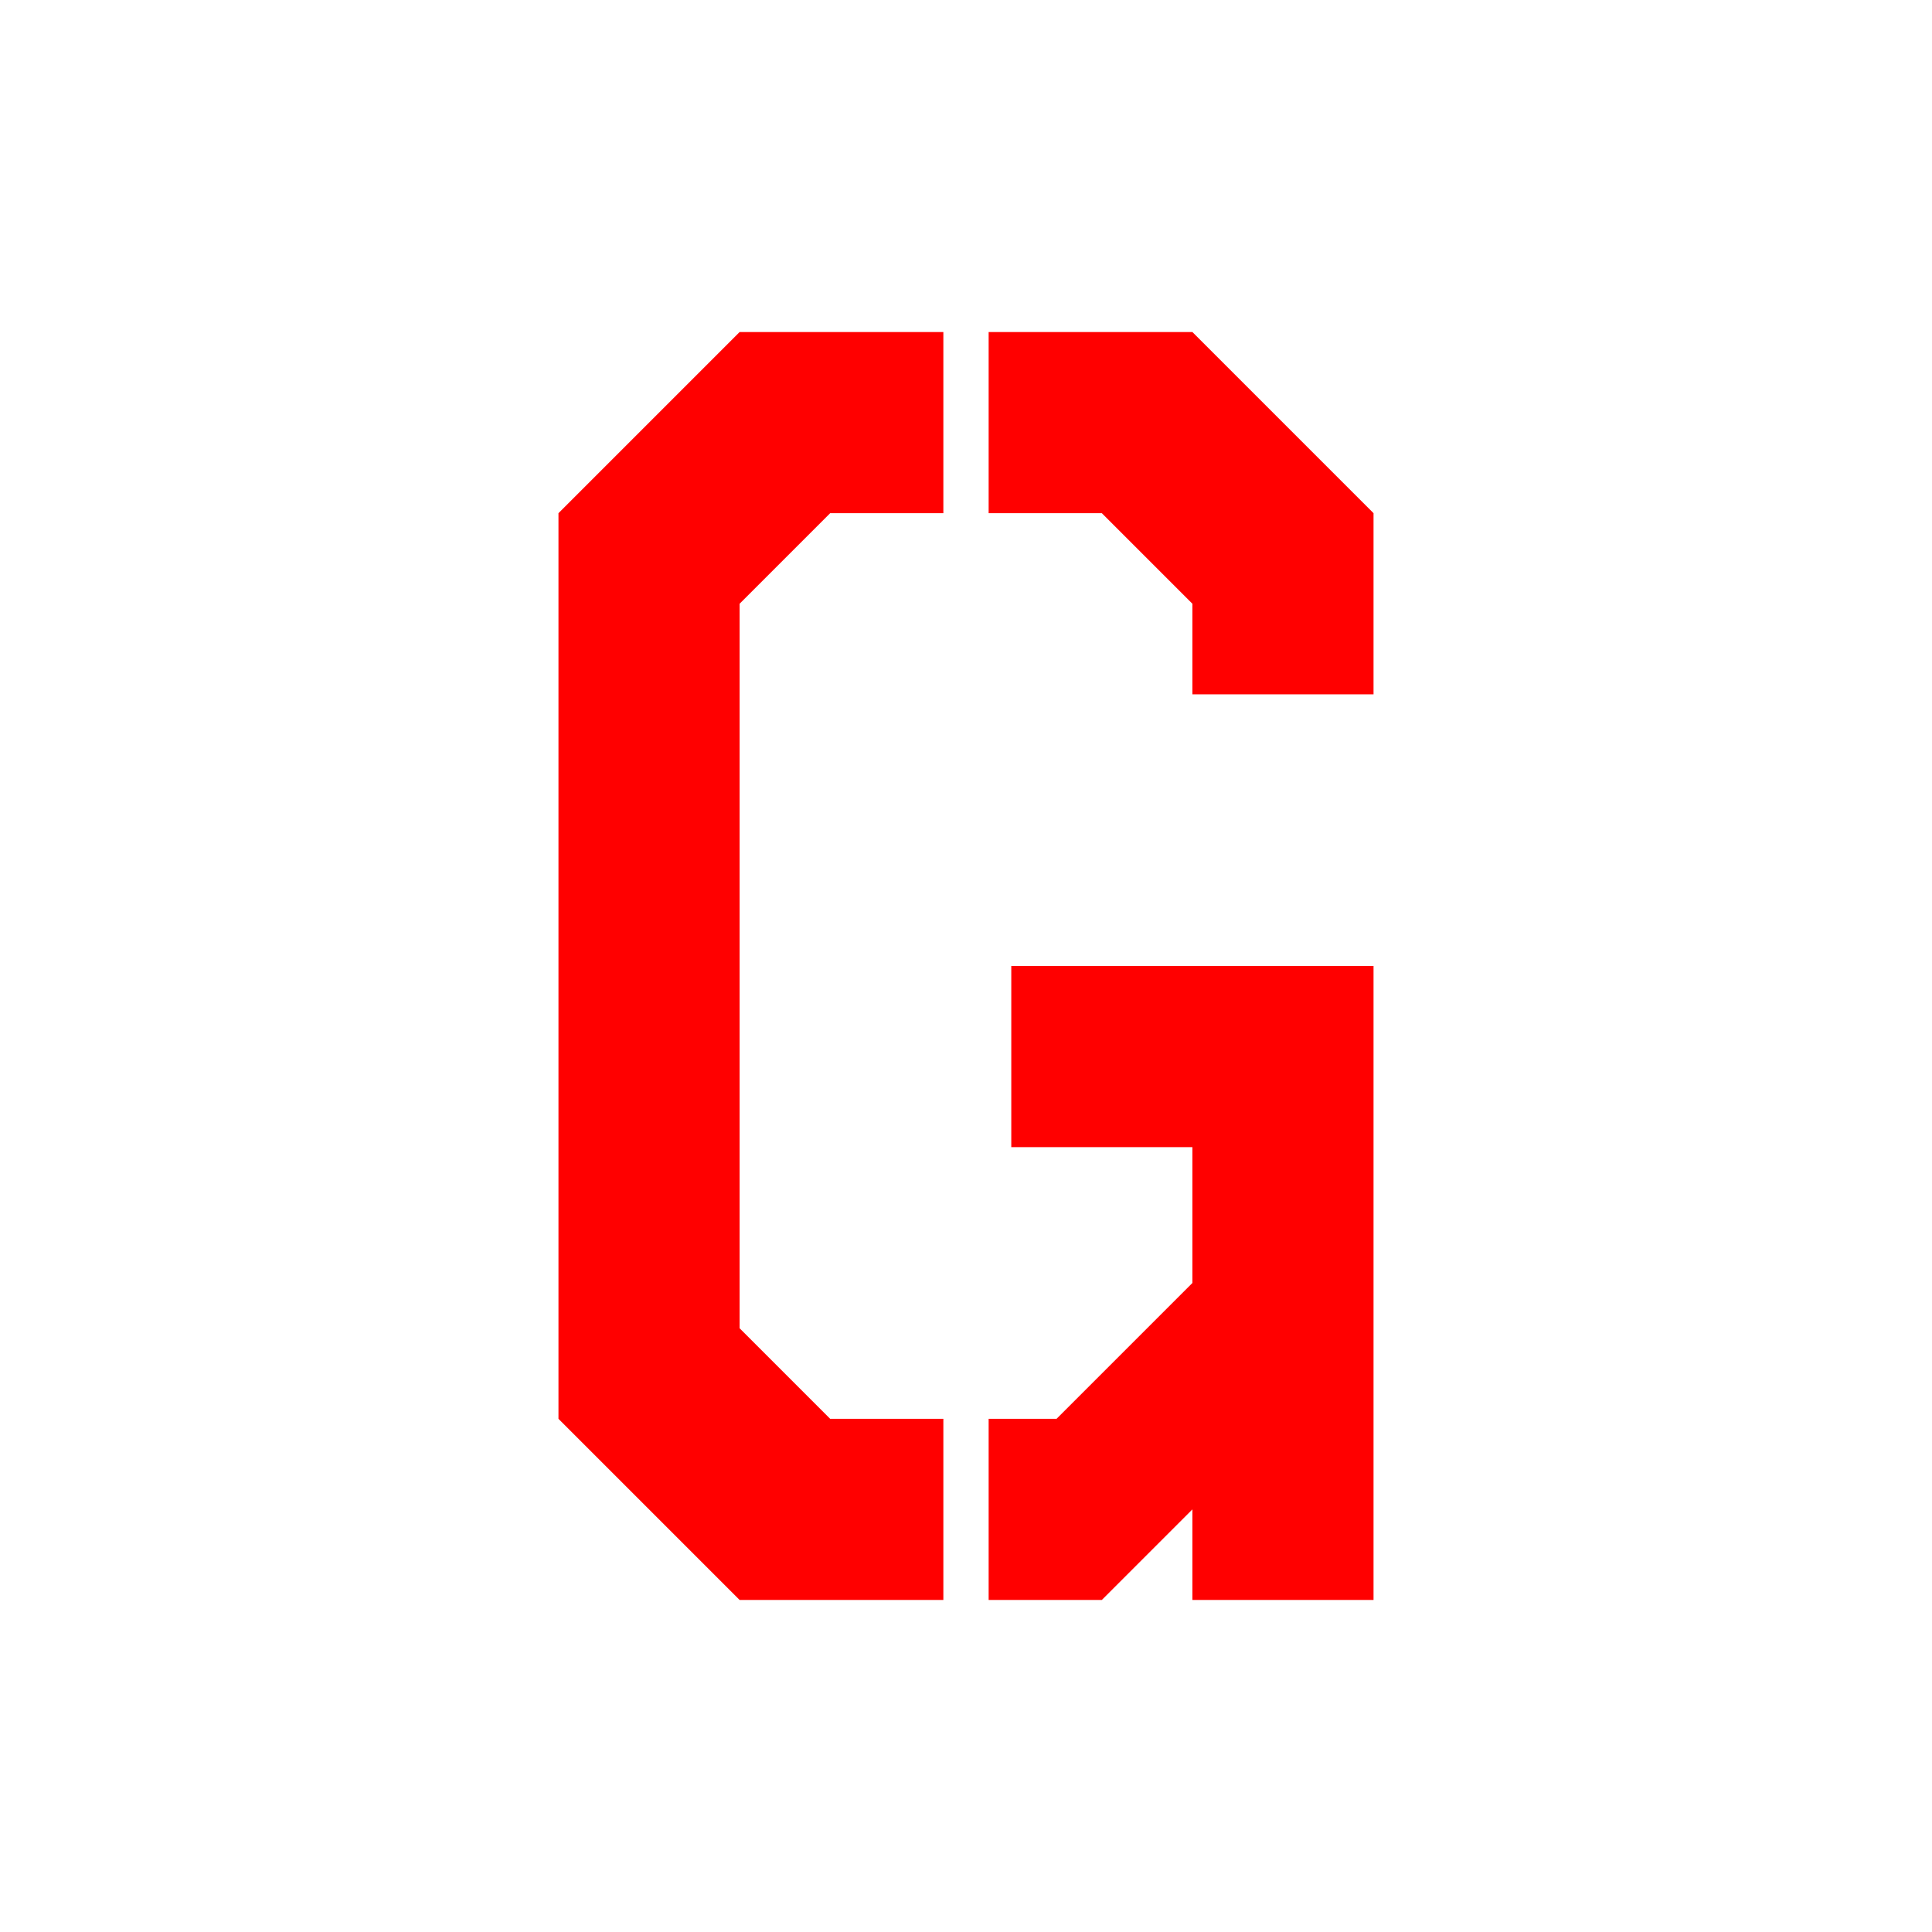 <?xml version="1.0" encoding="UTF-8" standalone="no"?>
<svg
   xmlns:dc="http://purl.org/dc/elements/1.1/"
   xmlns:cc="http://creativecommons.org/ns#"
   xmlns:rdf="http://www.w3.org/1999/02/22-rdf-syntax-ns#"
   xmlns:svg="http://www.w3.org/2000/svg"
   xmlns="http://www.w3.org/2000/svg"
   width="1024"
   height="1024"
   viewBox="0 0 1024 1024"
   id="svg2"
   version="1.1">
  <defs
     id="defs4" />
  <path
     id="path833"
     d="m 524,752 h 36 L 632,680 v -72 h -96 v -96 h 192 v 336 h -96 v -48 l -48,48 h -60 z"
     style="fill:#ff0000;fill-opacity:1;stroke:none;stroke-width:1px;stroke-linecap:butt;stroke-linejoin:miter;stroke-opacity:1" />
  <path
     id="path829"
     d="m 632,368 v -48 l -48,-48 -60,10e-6 V 176 H 632 L 728,272 v 96 z"
     style="fill:#ff0000;fill-opacity:1;stroke:none;stroke-width:1px;stroke-linecap:butt;stroke-linejoin:miter;stroke-opacity:1" />
  <path
     id="path831"
     d="m 500,176 v 96 l -60,-10e-6 -48,48 v 384 l 48,48 60,-2e-5 v 96 l -108,10e-6 -96,-96 V 272 l 96,-96 z"
     style="fill:#ff0000;fill-opacity:1;stroke:none;stroke-width:1px;stroke-linecap:butt;stroke-linejoin:miter;stroke-opacity:1" />
</svg>
